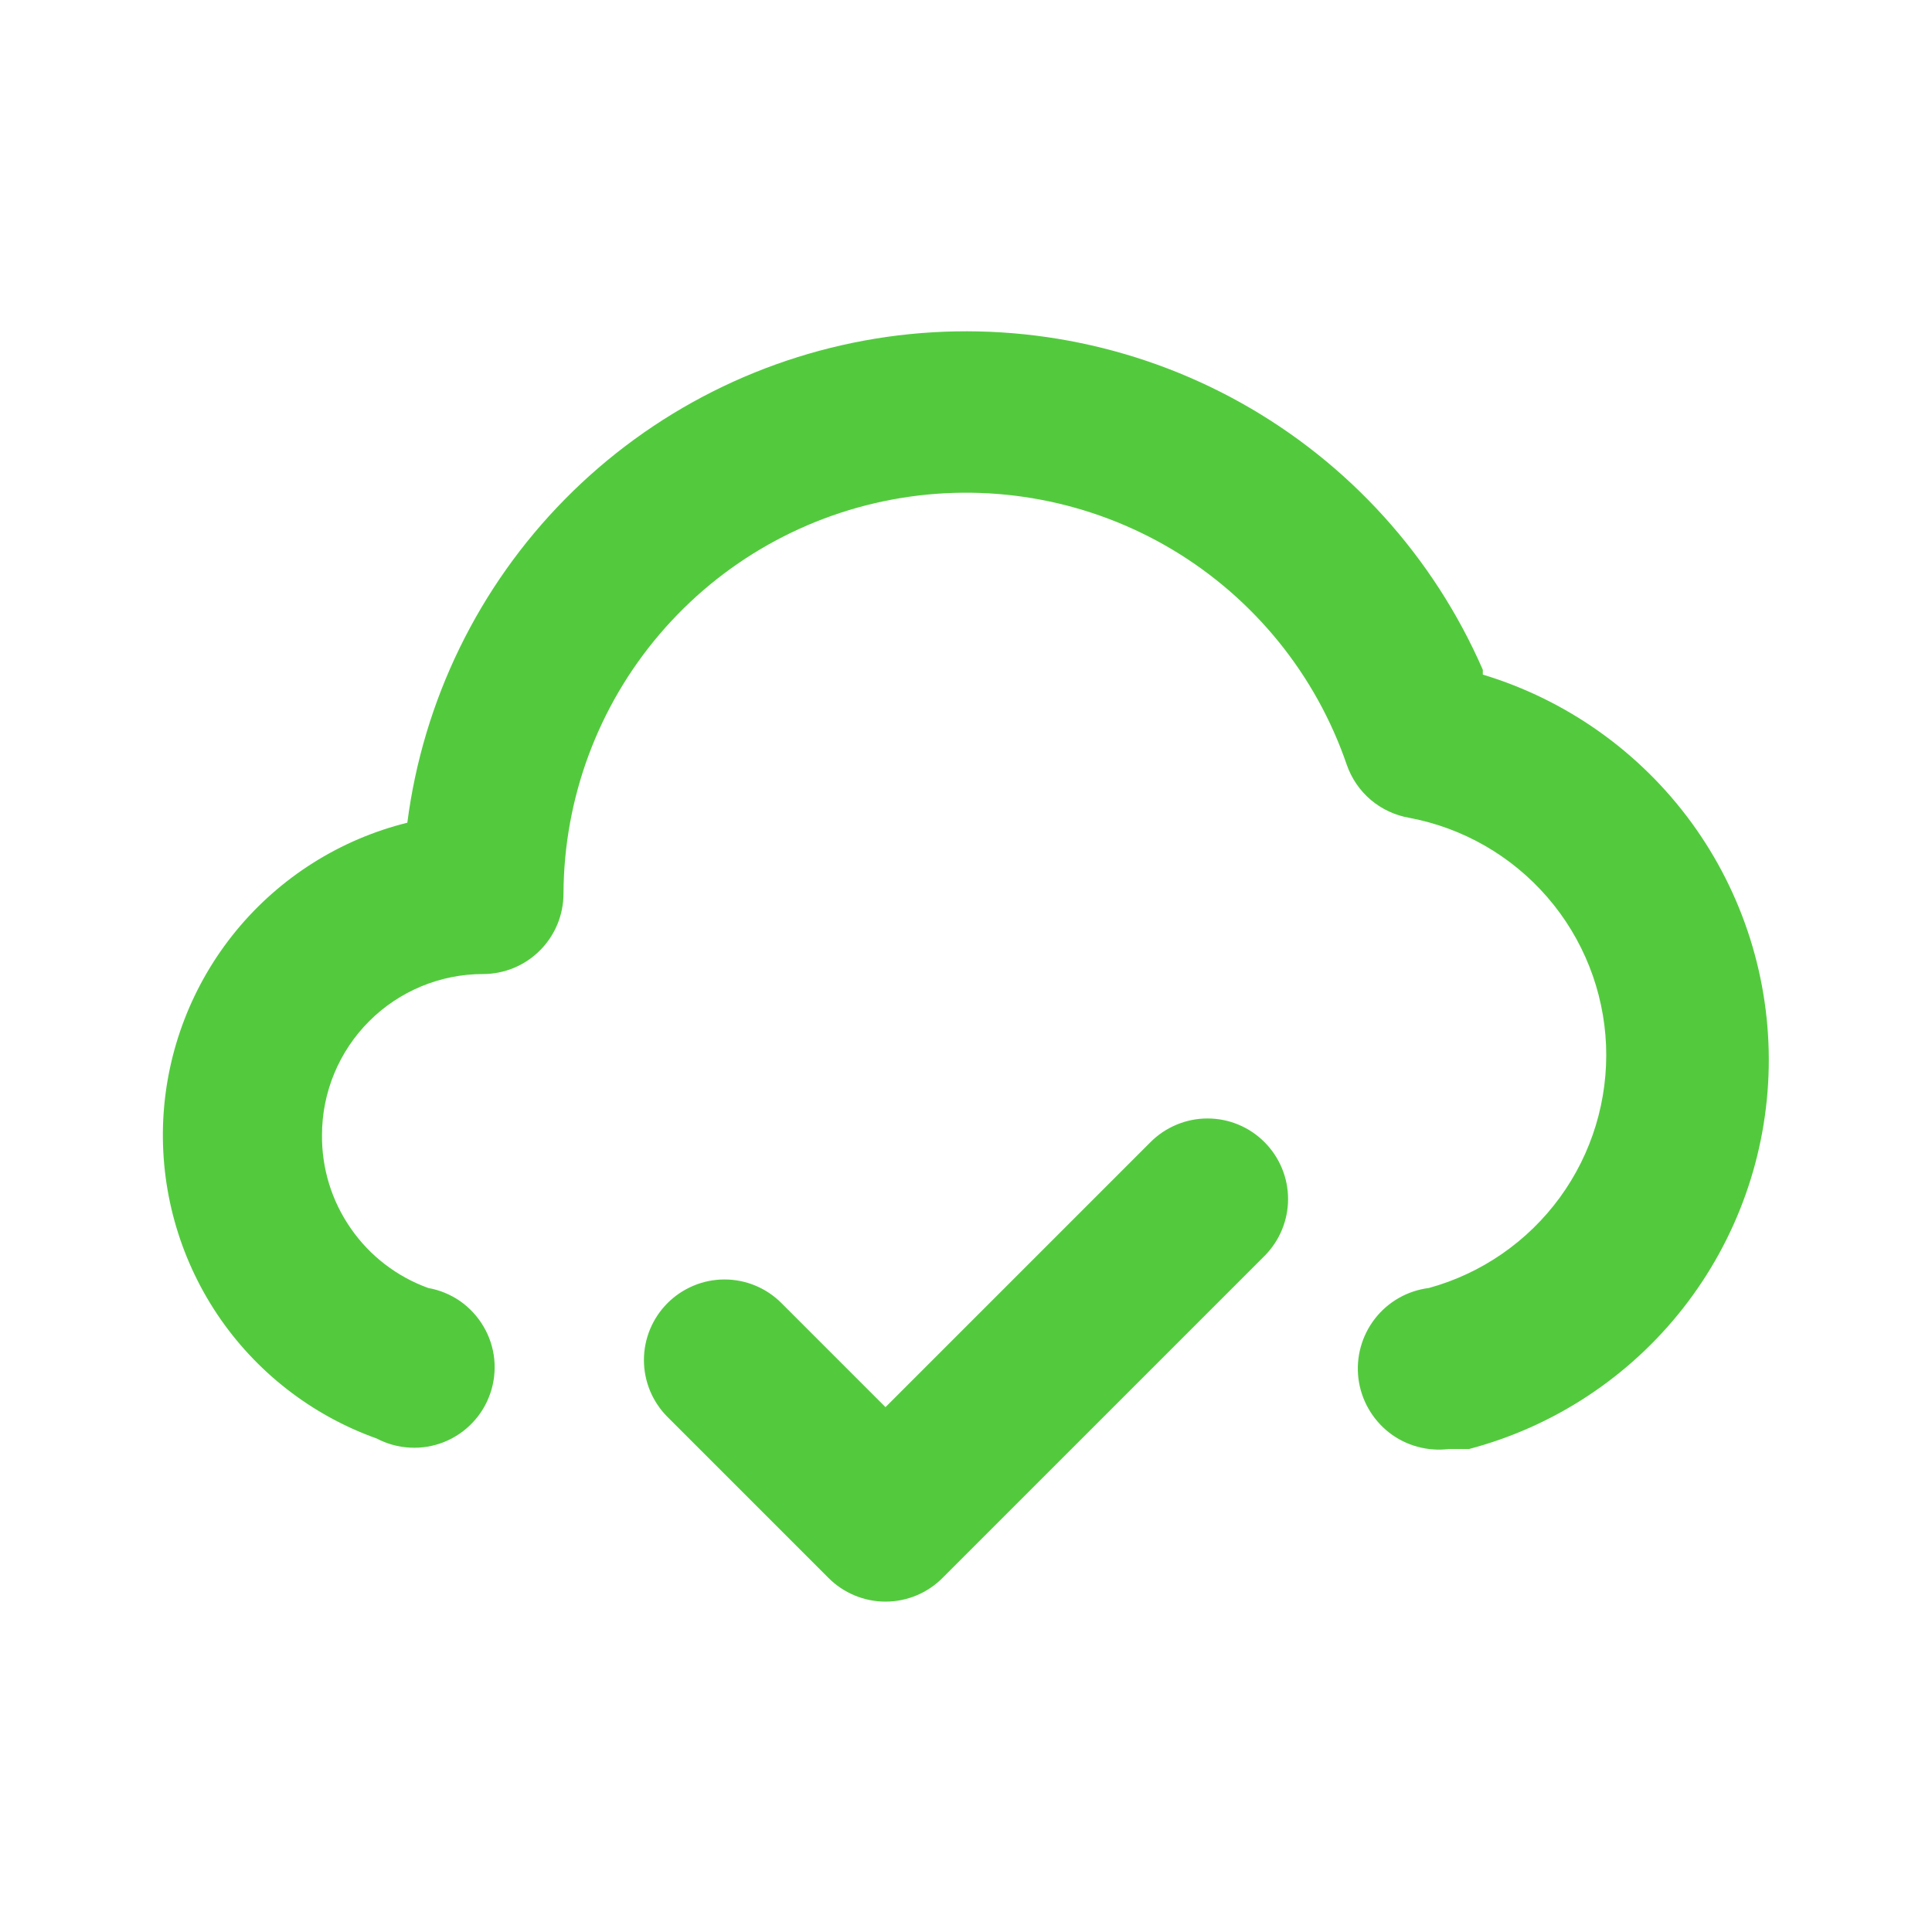 <svg width="24" height="24" viewBox="0 0 24 24" fill="none" xmlns="http://www.w3.org/2000/svg">
<path d="M14.29 14.19L11 17.48L9.71 16.19C9.617 16.096 9.507 16.022 9.385 15.971C9.263 15.92 9.132 15.894 9 15.894C8.868 15.894 8.737 15.92 8.616 15.971C8.494 16.022 8.383 16.096 8.29 16.19C8.104 16.377 7.999 16.631 7.999 16.895C7.999 17.159 8.104 17.413 8.29 17.6L10.29 19.6C10.383 19.694 10.494 19.768 10.616 19.819C10.738 19.87 10.868 19.896 11 19.896C11.132 19.896 11.263 19.87 11.385 19.819C11.507 19.768 11.617 19.694 11.71 19.6L15.71 15.6C15.896 15.413 16.001 15.159 16.001 14.895C16.001 14.631 15.896 14.377 15.71 14.19C15.617 14.096 15.507 14.022 15.385 13.971C15.263 13.92 15.132 13.894 15 13.894C14.868 13.894 14.738 13.92 14.616 13.971C14.494 14.022 14.383 14.096 14.29 14.19ZM18.42 8.32C17.808 6.916 16.753 5.751 15.416 5.004C14.079 4.257 12.533 3.97 11.017 4.185C9.501 4.401 8.097 5.108 7.021 6.198C5.945 7.288 5.256 8.701 5.06 10.22C4.226 10.427 3.481 10.897 2.935 11.56C2.389 12.224 2.071 13.046 2.028 13.904C1.986 14.762 2.221 15.611 2.698 16.326C3.176 17.04 3.871 17.581 4.68 17.87C4.808 17.937 4.949 17.976 5.093 17.983C5.237 17.991 5.381 17.967 5.515 17.914C5.649 17.86 5.77 17.779 5.869 17.674C5.969 17.57 6.044 17.445 6.091 17.308C6.138 17.172 6.154 17.027 6.14 16.883C6.125 16.74 6.08 16.601 6.006 16.477C5.933 16.353 5.834 16.246 5.716 16.163C5.597 16.081 5.462 16.025 5.32 16C4.93 15.859 4.594 15.601 4.358 15.26C4.121 14.92 3.996 14.514 4 14.1C4 13.57 4.211 13.061 4.586 12.686C4.961 12.311 5.47 12.1 6 12.1C6.265 12.1 6.52 11.995 6.707 11.807C6.895 11.62 7 11.365 7 11.1C7.005 9.918 7.428 8.776 8.195 7.877C8.962 6.977 10.023 6.379 11.189 6.187C12.355 5.995 13.552 6.223 14.566 6.829C15.58 7.436 16.347 8.382 16.73 9.5C16.789 9.67 16.892 9.821 17.029 9.937C17.167 10.053 17.333 10.13 17.51 10.16C18.176 10.286 18.78 10.634 19.223 11.147C19.666 11.659 19.923 12.307 19.951 12.985C19.978 13.662 19.776 14.329 19.377 14.876C18.977 15.424 18.404 15.82 17.75 16C17.485 16.033 17.244 16.17 17.08 16.381C16.916 16.592 16.842 16.86 16.875 17.125C16.908 17.39 17.046 17.631 17.256 17.796C17.467 17.96 17.735 18.033 18 18H18.25C19.303 17.722 20.235 17.108 20.907 16.252C21.579 15.395 21.953 14.343 21.972 13.254C21.991 12.166 21.655 11.101 21.014 10.221C20.373 9.342 19.462 8.695 18.42 8.38V8.32Z" fill="#53CA3E"/>
</svg>
